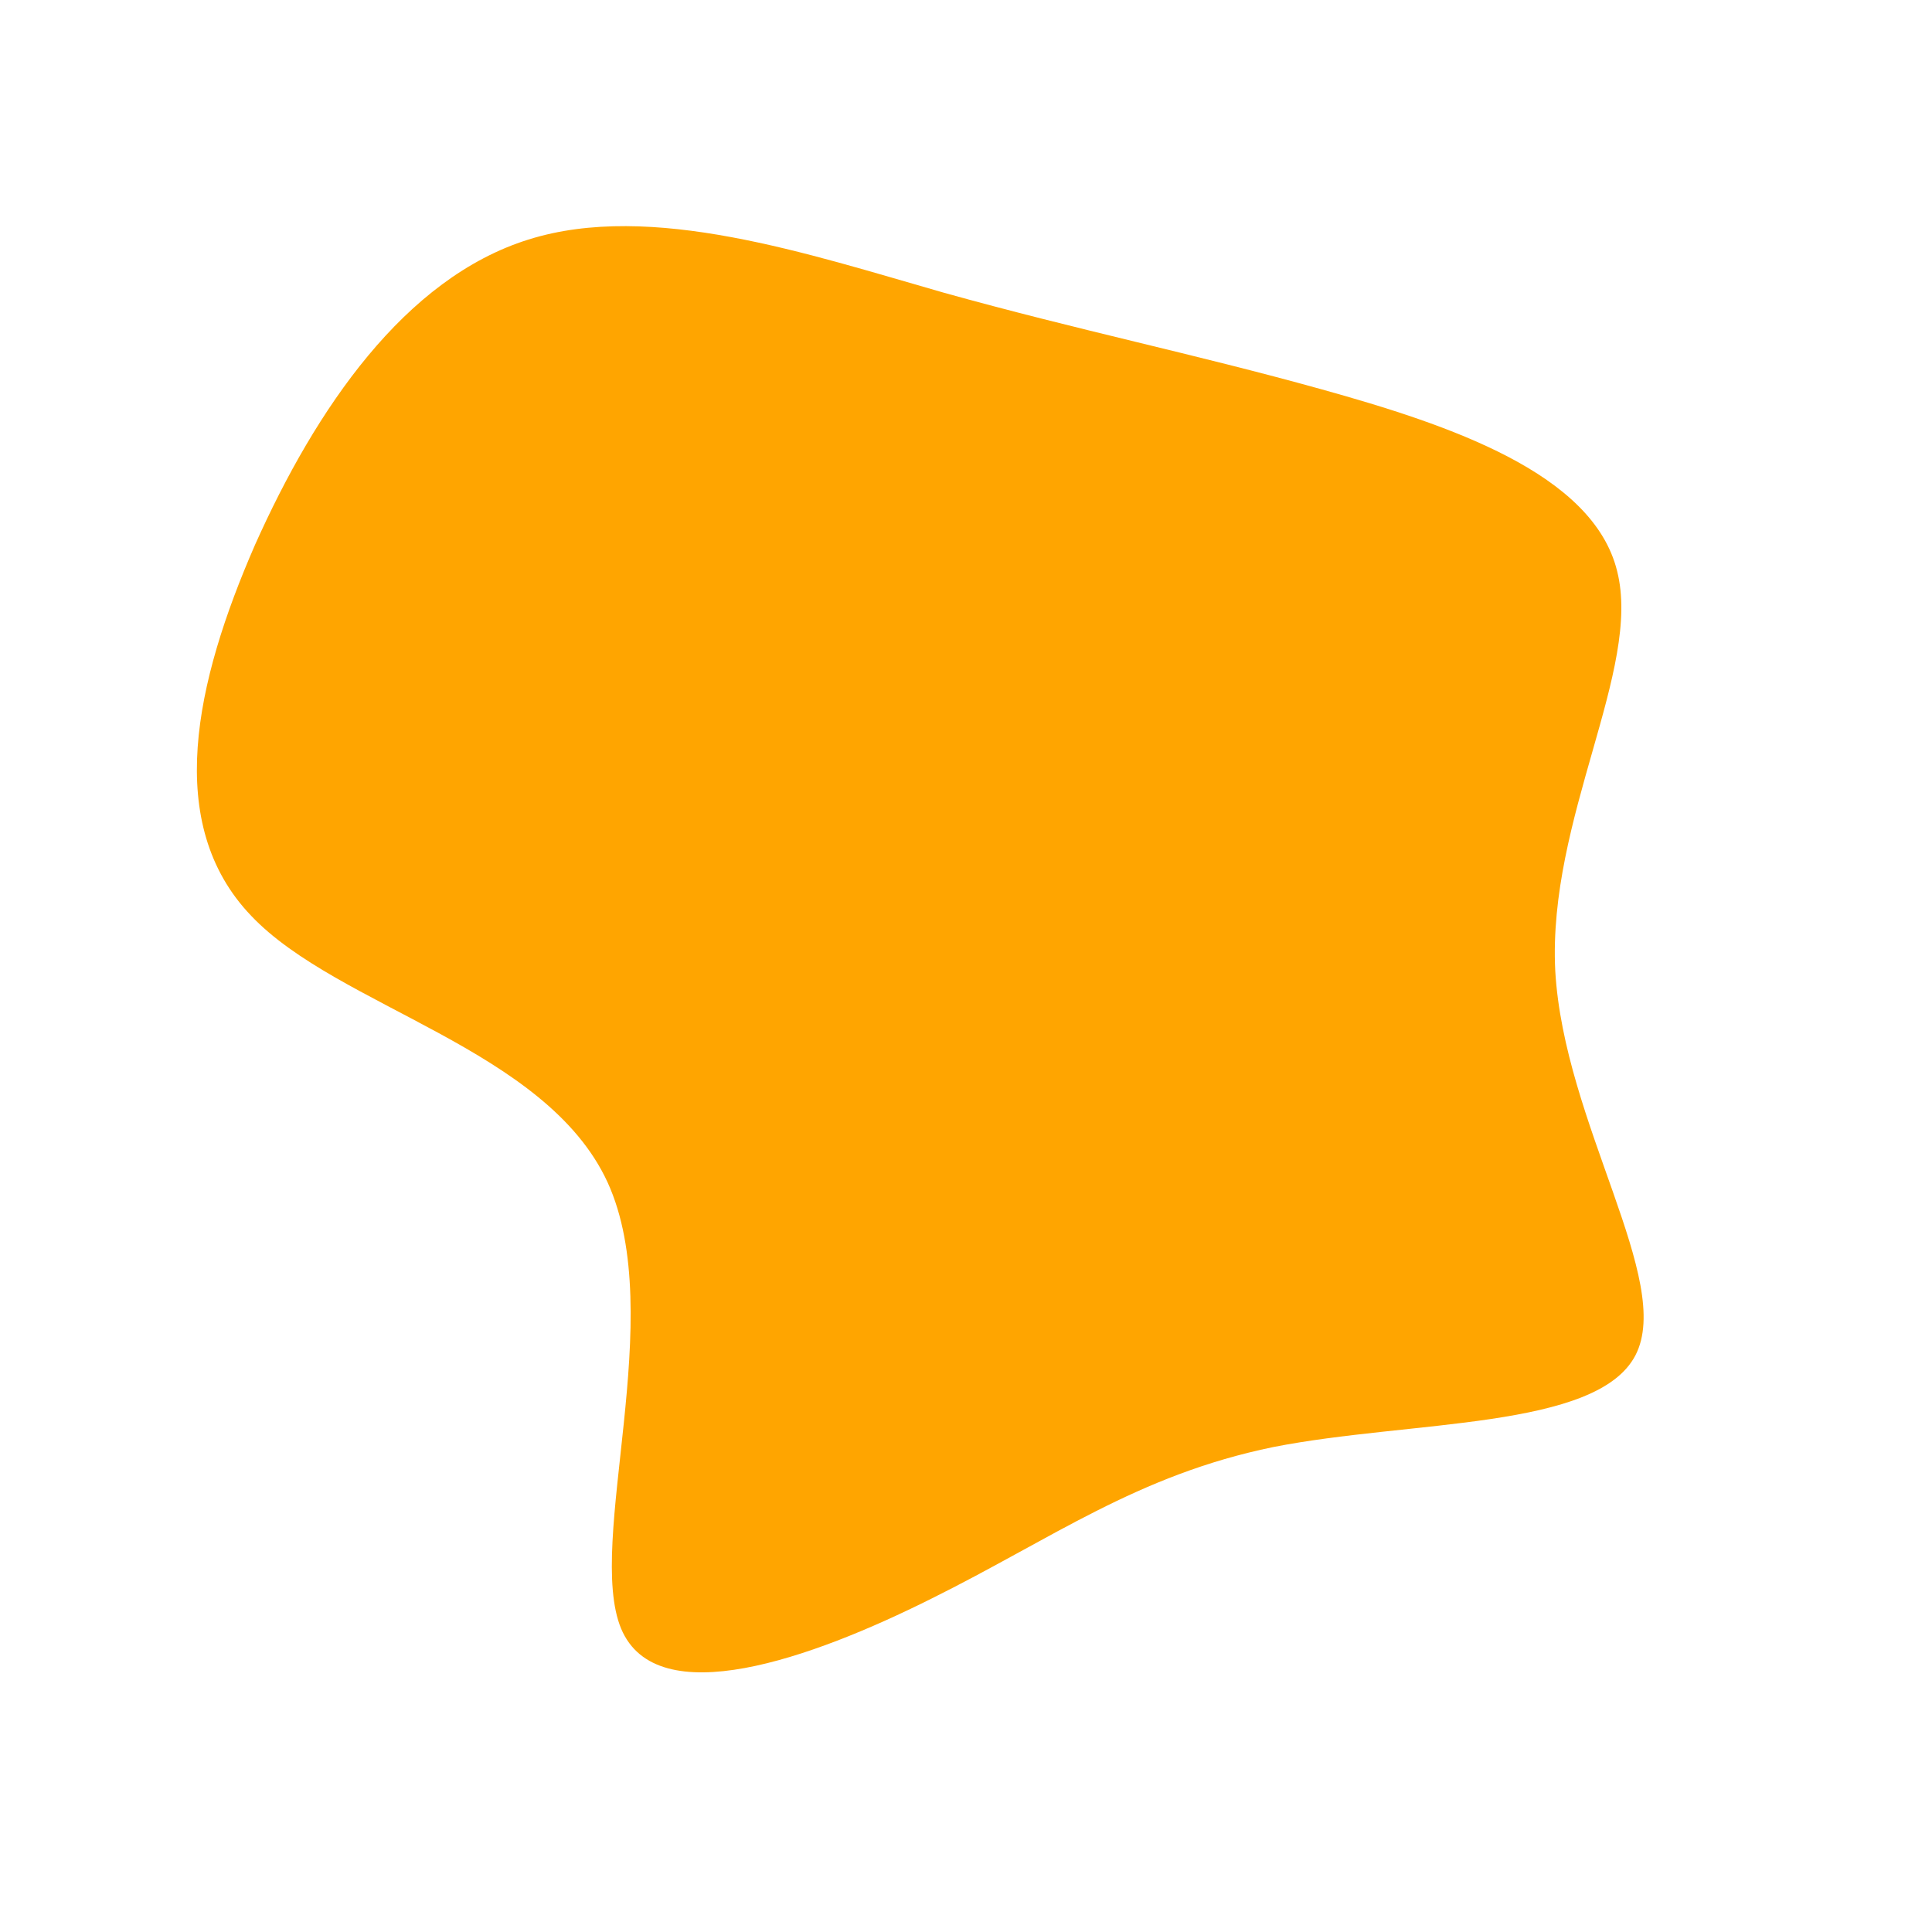 <?xml version="1.0" standalone="no"?>
<svg viewBox="0 0 200 200" xmlns="http://www.w3.org/2000/svg">
  <path fill="#FFA500" d="M36.8,-59.7C50.1,-56,64.9,-51,67.4,-40.9C70,-30.7,60.2,-15.3,61,0.5C61.9,16.3,73.3,32.6,69.3,40.3C65.3,48,46,47,31.8,49.8C17.7,52.7,8.9,59.3,-3.6,65.5C-16,71.7,-32,77.4,-35.7,68.6C-39.4,59.7,-30.8,36.2,-37.1,22.4C-43.5,8.5,-65,4.3,-74,-5.2C-83.1,-14.7,-79.8,-29.4,-73.6,-43.6C-67.3,-57.7,-58.1,-71.2,-45.3,-75.2C-32.6,-79.2,-16.3,-73.7,-2.3,-69.7C11.7,-65.8,23.5,-63.4,36.8,-59.7Z" transform="translate(100 100)" />
</svg>
